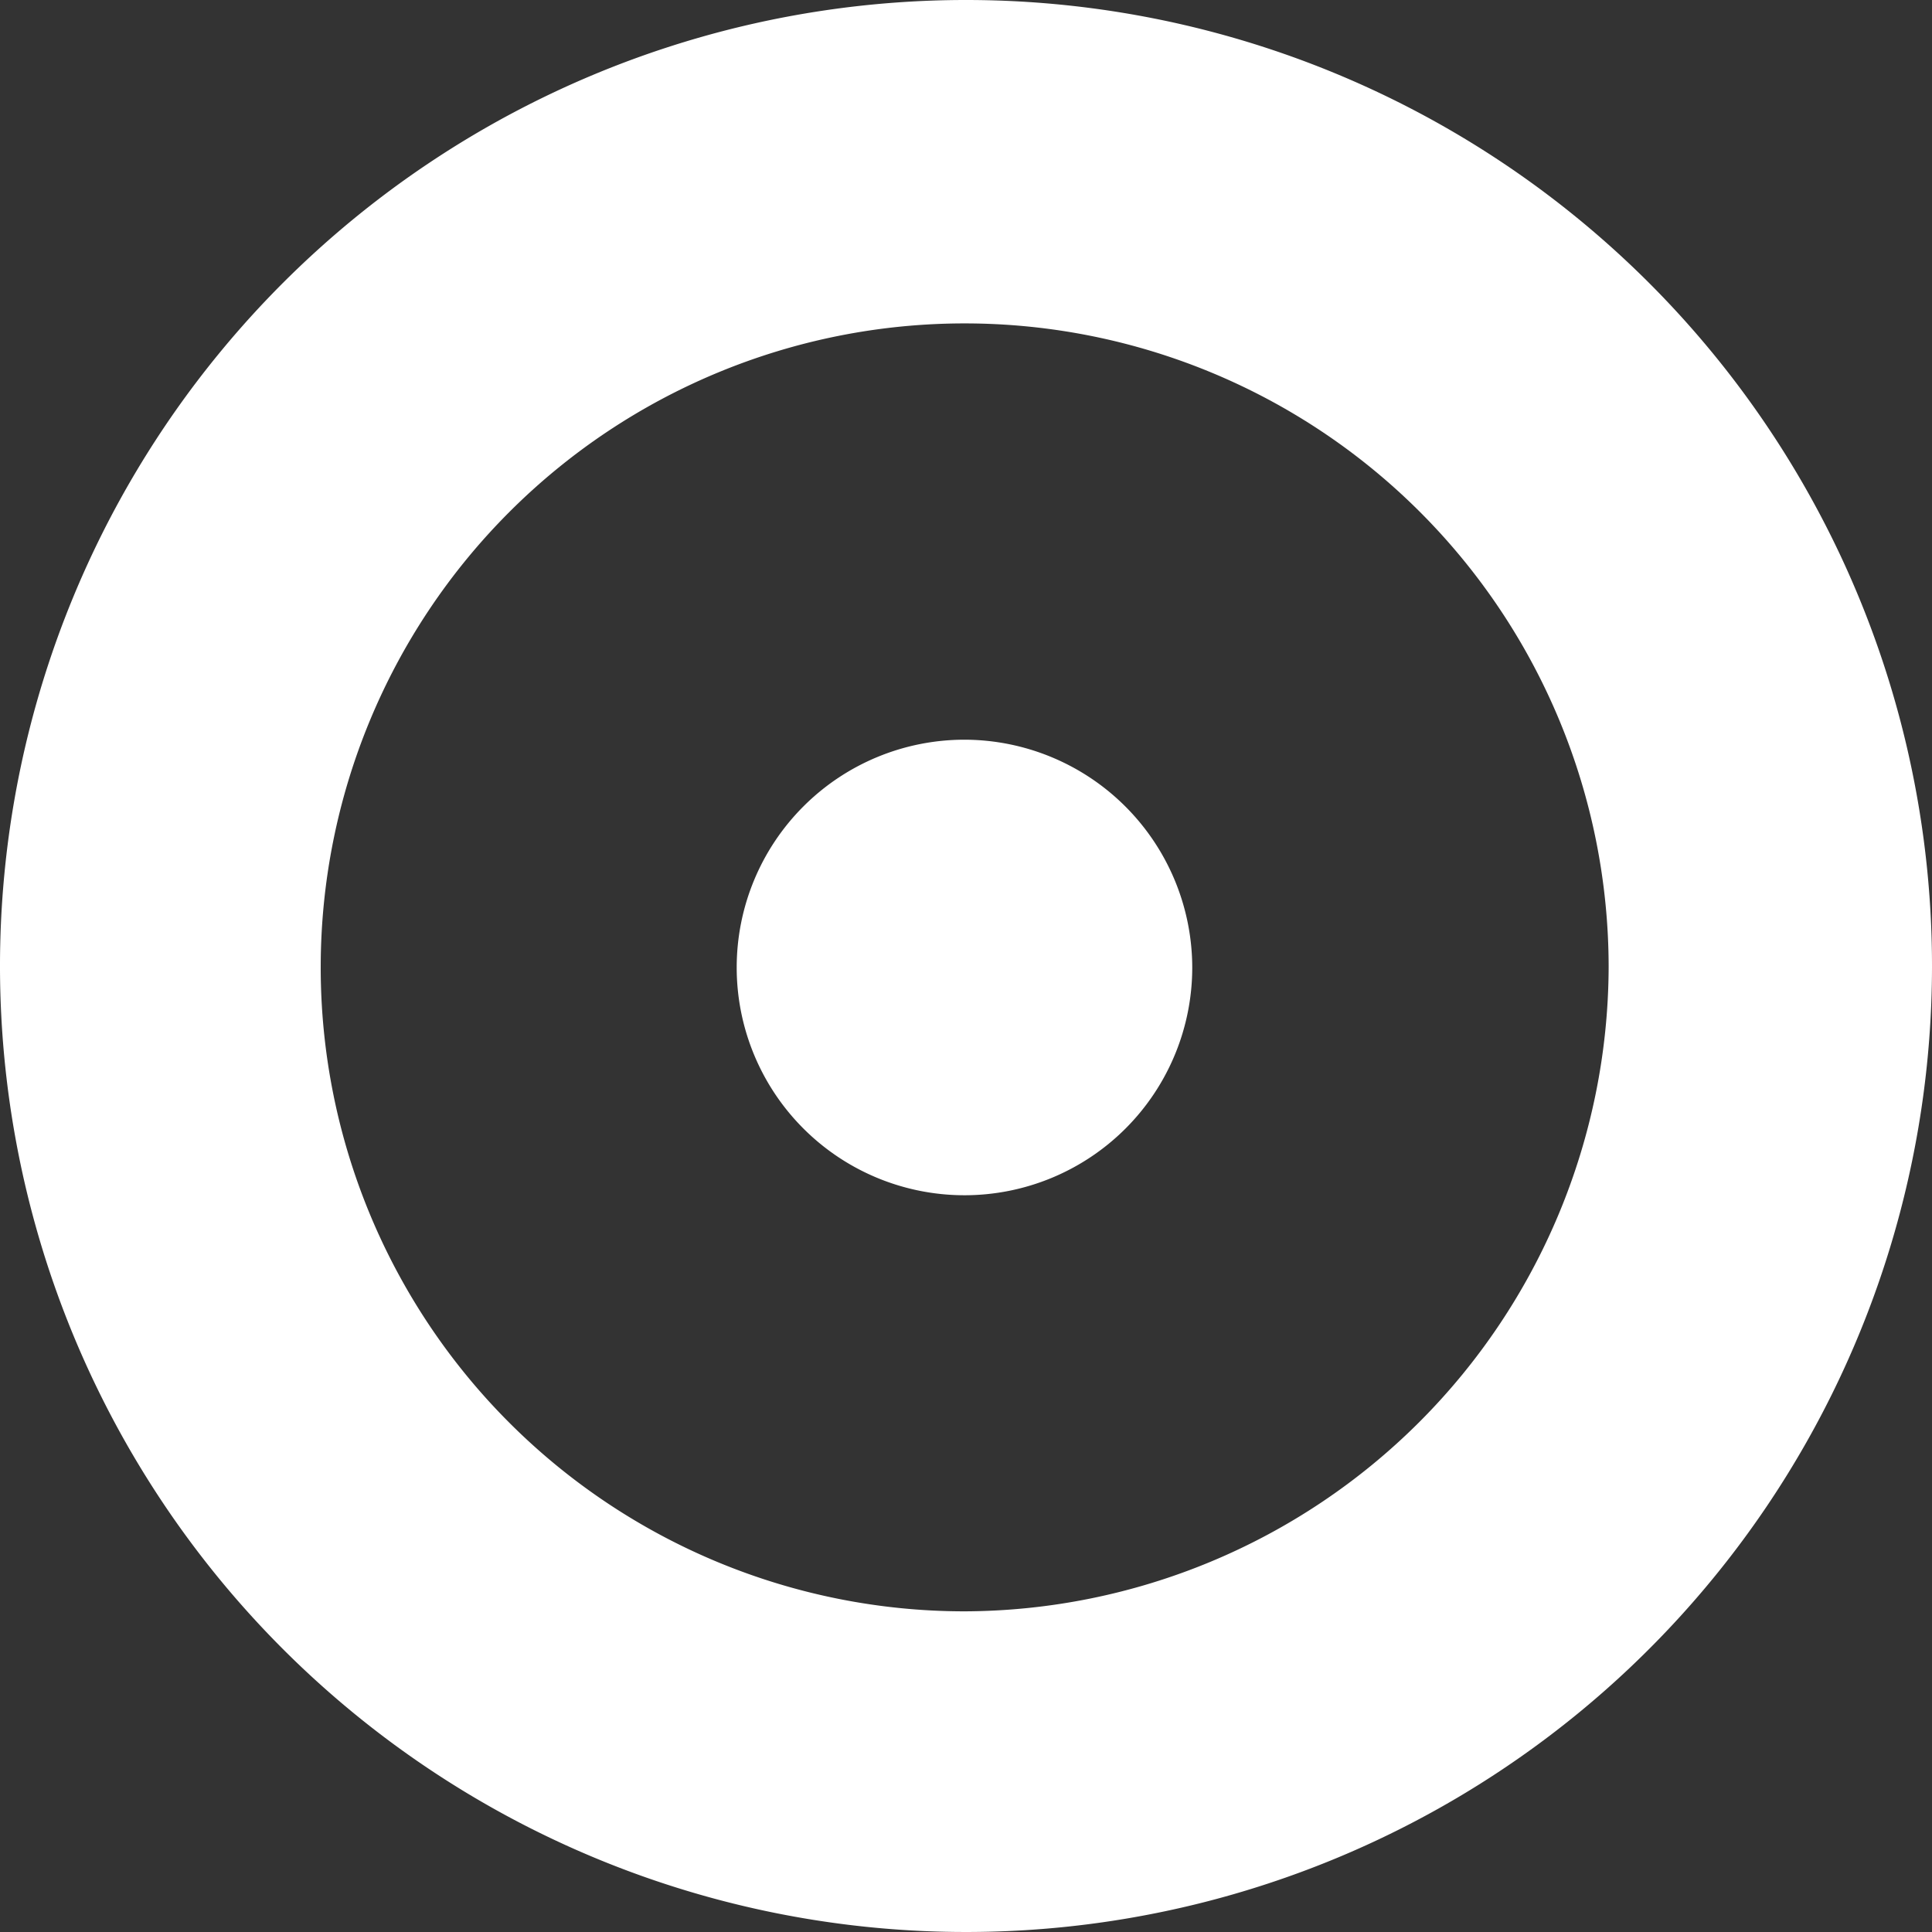 <svg id="Group_3570" data-name="Group 3570" xmlns="http://www.w3.org/2000/svg" width="38" height="38" viewBox="0 0 38 38">
  <rect x="0" y="0" width="38" height="38" fill="#333333" stroke="none"/>
  <path id="Path_3661" data-name="Path 3661" d="M34.1,20.065A14.166,14.166,0,1,0,48.27,34.232,14.181,14.181,0,0,0,34.1,20.065Zm0,20.732a6.566,6.566,0,0,1,0-13.132,6.566,6.566,0,0,1,0,13.132Z" transform="translate(-15.124 -15.211)" fill="none"/>
  <path id="Path_3662" data-name="Path 3662" d="M23.973,5A19,19,0,1,0,43,24.027,19,19,0,0,0,23.973,5Zm0,31.693A12.666,12.666,0,1,1,36.64,24.027,12.713,12.713,0,0,1,23.973,36.693Z" transform="translate(-5 -5)" fill="#fff"/>
  <path id="Path_3663" data-name="Path 3663" d="M40.513,36.159a4.48,4.48,0,1,0,4.48,4.481A4.488,4.488,0,0,0,40.513,36.159Z" transform="translate(-21.543 -21.61)" fill="#fff"/>
</svg>
